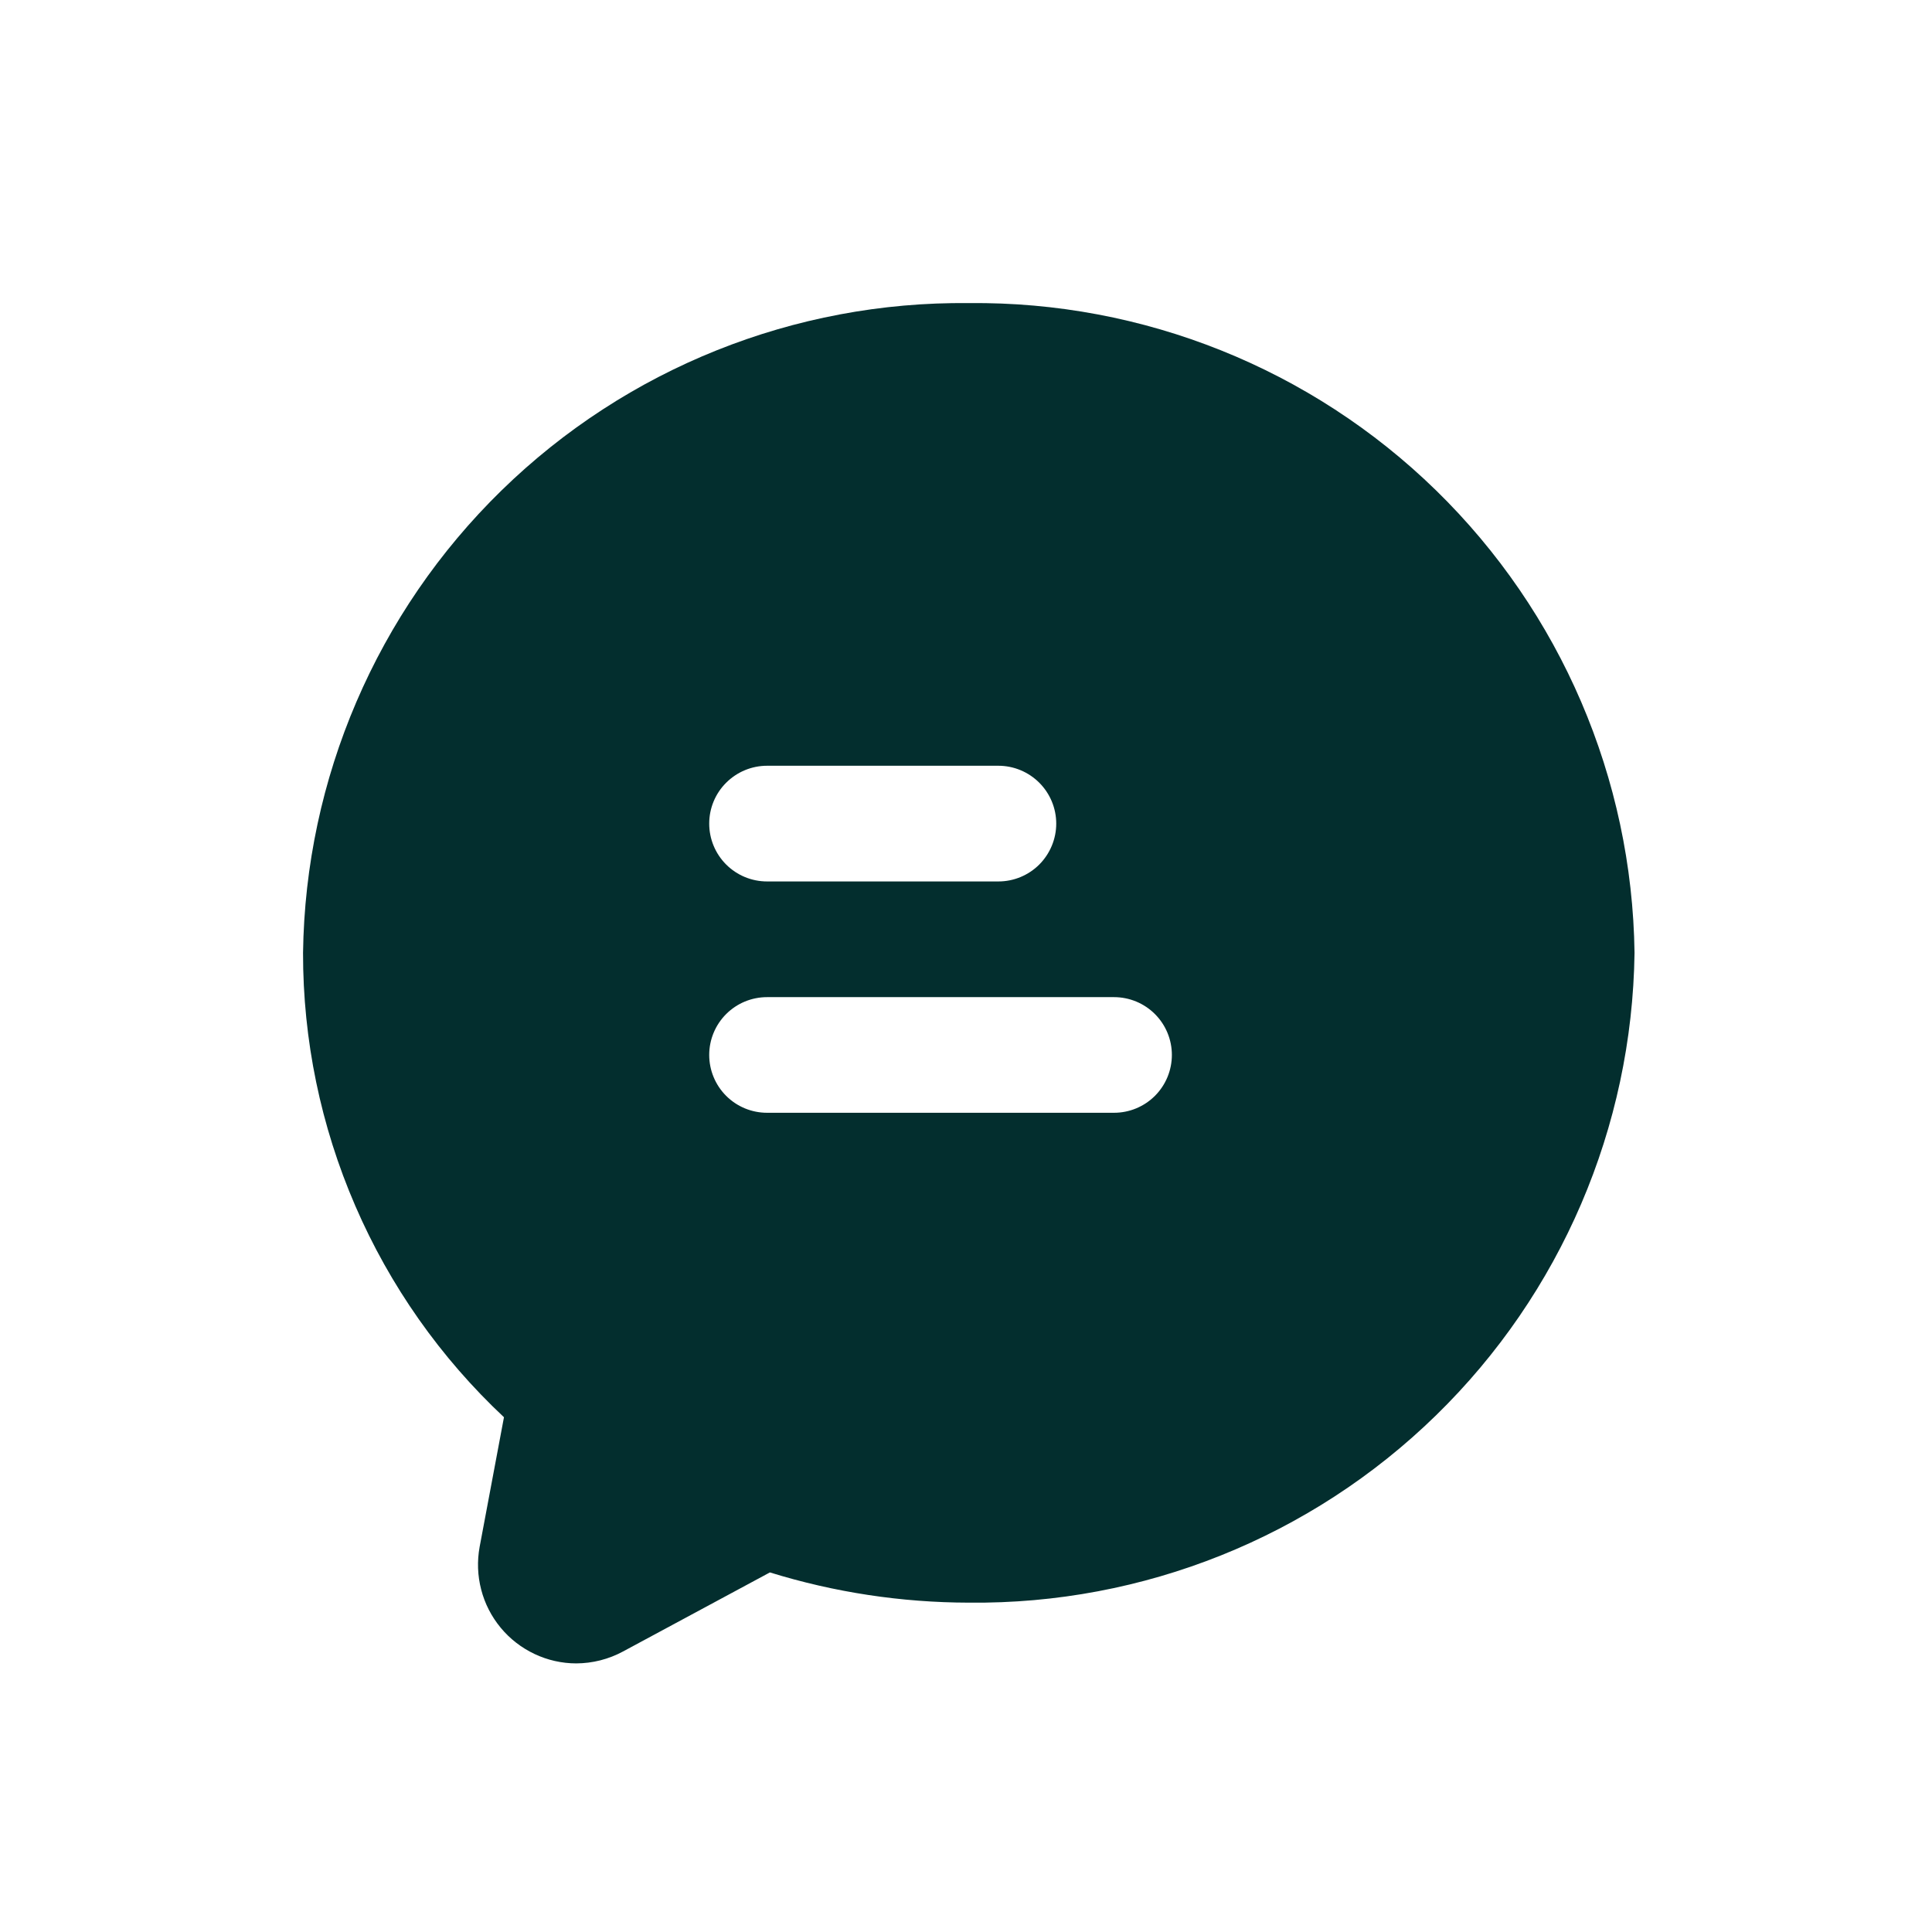 <svg width="34" height="34" viewBox="0 0 34 34" fill="none" xmlns="http://www.w3.org/2000/svg">
<path d="M17.049 5.334C13.98 5.301 11.023 6.486 8.827 8.63C6.631 10.773 5.374 13.7 5.333 16.769C5.331 18.301 5.644 19.816 6.253 21.222C6.861 22.628 7.751 23.893 8.869 24.941L8.441 27.221C8.395 27.471 8.404 27.728 8.468 27.974C8.531 28.22 8.649 28.449 8.811 28.645C8.973 28.841 9.176 28.998 9.406 29.107C9.636 29.216 9.887 29.273 10.141 29.273C10.428 29.272 10.711 29.2 10.963 29.064L13.549 27.672C14.683 28.023 15.863 28.202 17.05 28.204C20.119 28.237 23.075 27.052 25.271 24.908C27.468 22.765 28.724 19.838 28.765 16.769C28.724 13.7 27.468 10.773 25.271 8.629C23.075 6.486 20.118 5.301 17.049 5.334ZM13.499 13.476H17.57C17.84 13.476 18.099 13.584 18.29 13.775C18.48 13.965 18.588 14.224 18.588 14.494C18.588 14.764 18.48 15.023 18.29 15.214C18.099 15.405 17.84 15.512 17.57 15.512H13.499C13.229 15.512 12.97 15.405 12.779 15.214C12.588 15.023 12.481 14.764 12.481 14.494C12.481 14.224 12.588 13.965 12.779 13.775C12.97 13.584 13.229 13.476 13.499 13.476ZM19.605 19.583H13.499C13.229 19.583 12.97 19.476 12.779 19.285C12.588 19.094 12.481 18.835 12.481 18.565C12.481 18.296 12.588 18.037 12.779 17.846C12.97 17.655 13.229 17.548 13.499 17.548H19.605C19.875 17.548 20.134 17.655 20.325 17.846C20.516 18.037 20.623 18.296 20.623 18.565C20.623 18.835 20.516 19.094 20.325 19.285C20.134 19.476 19.875 19.583 19.605 19.583Z" fill="#032E2E"/>
</svg>
